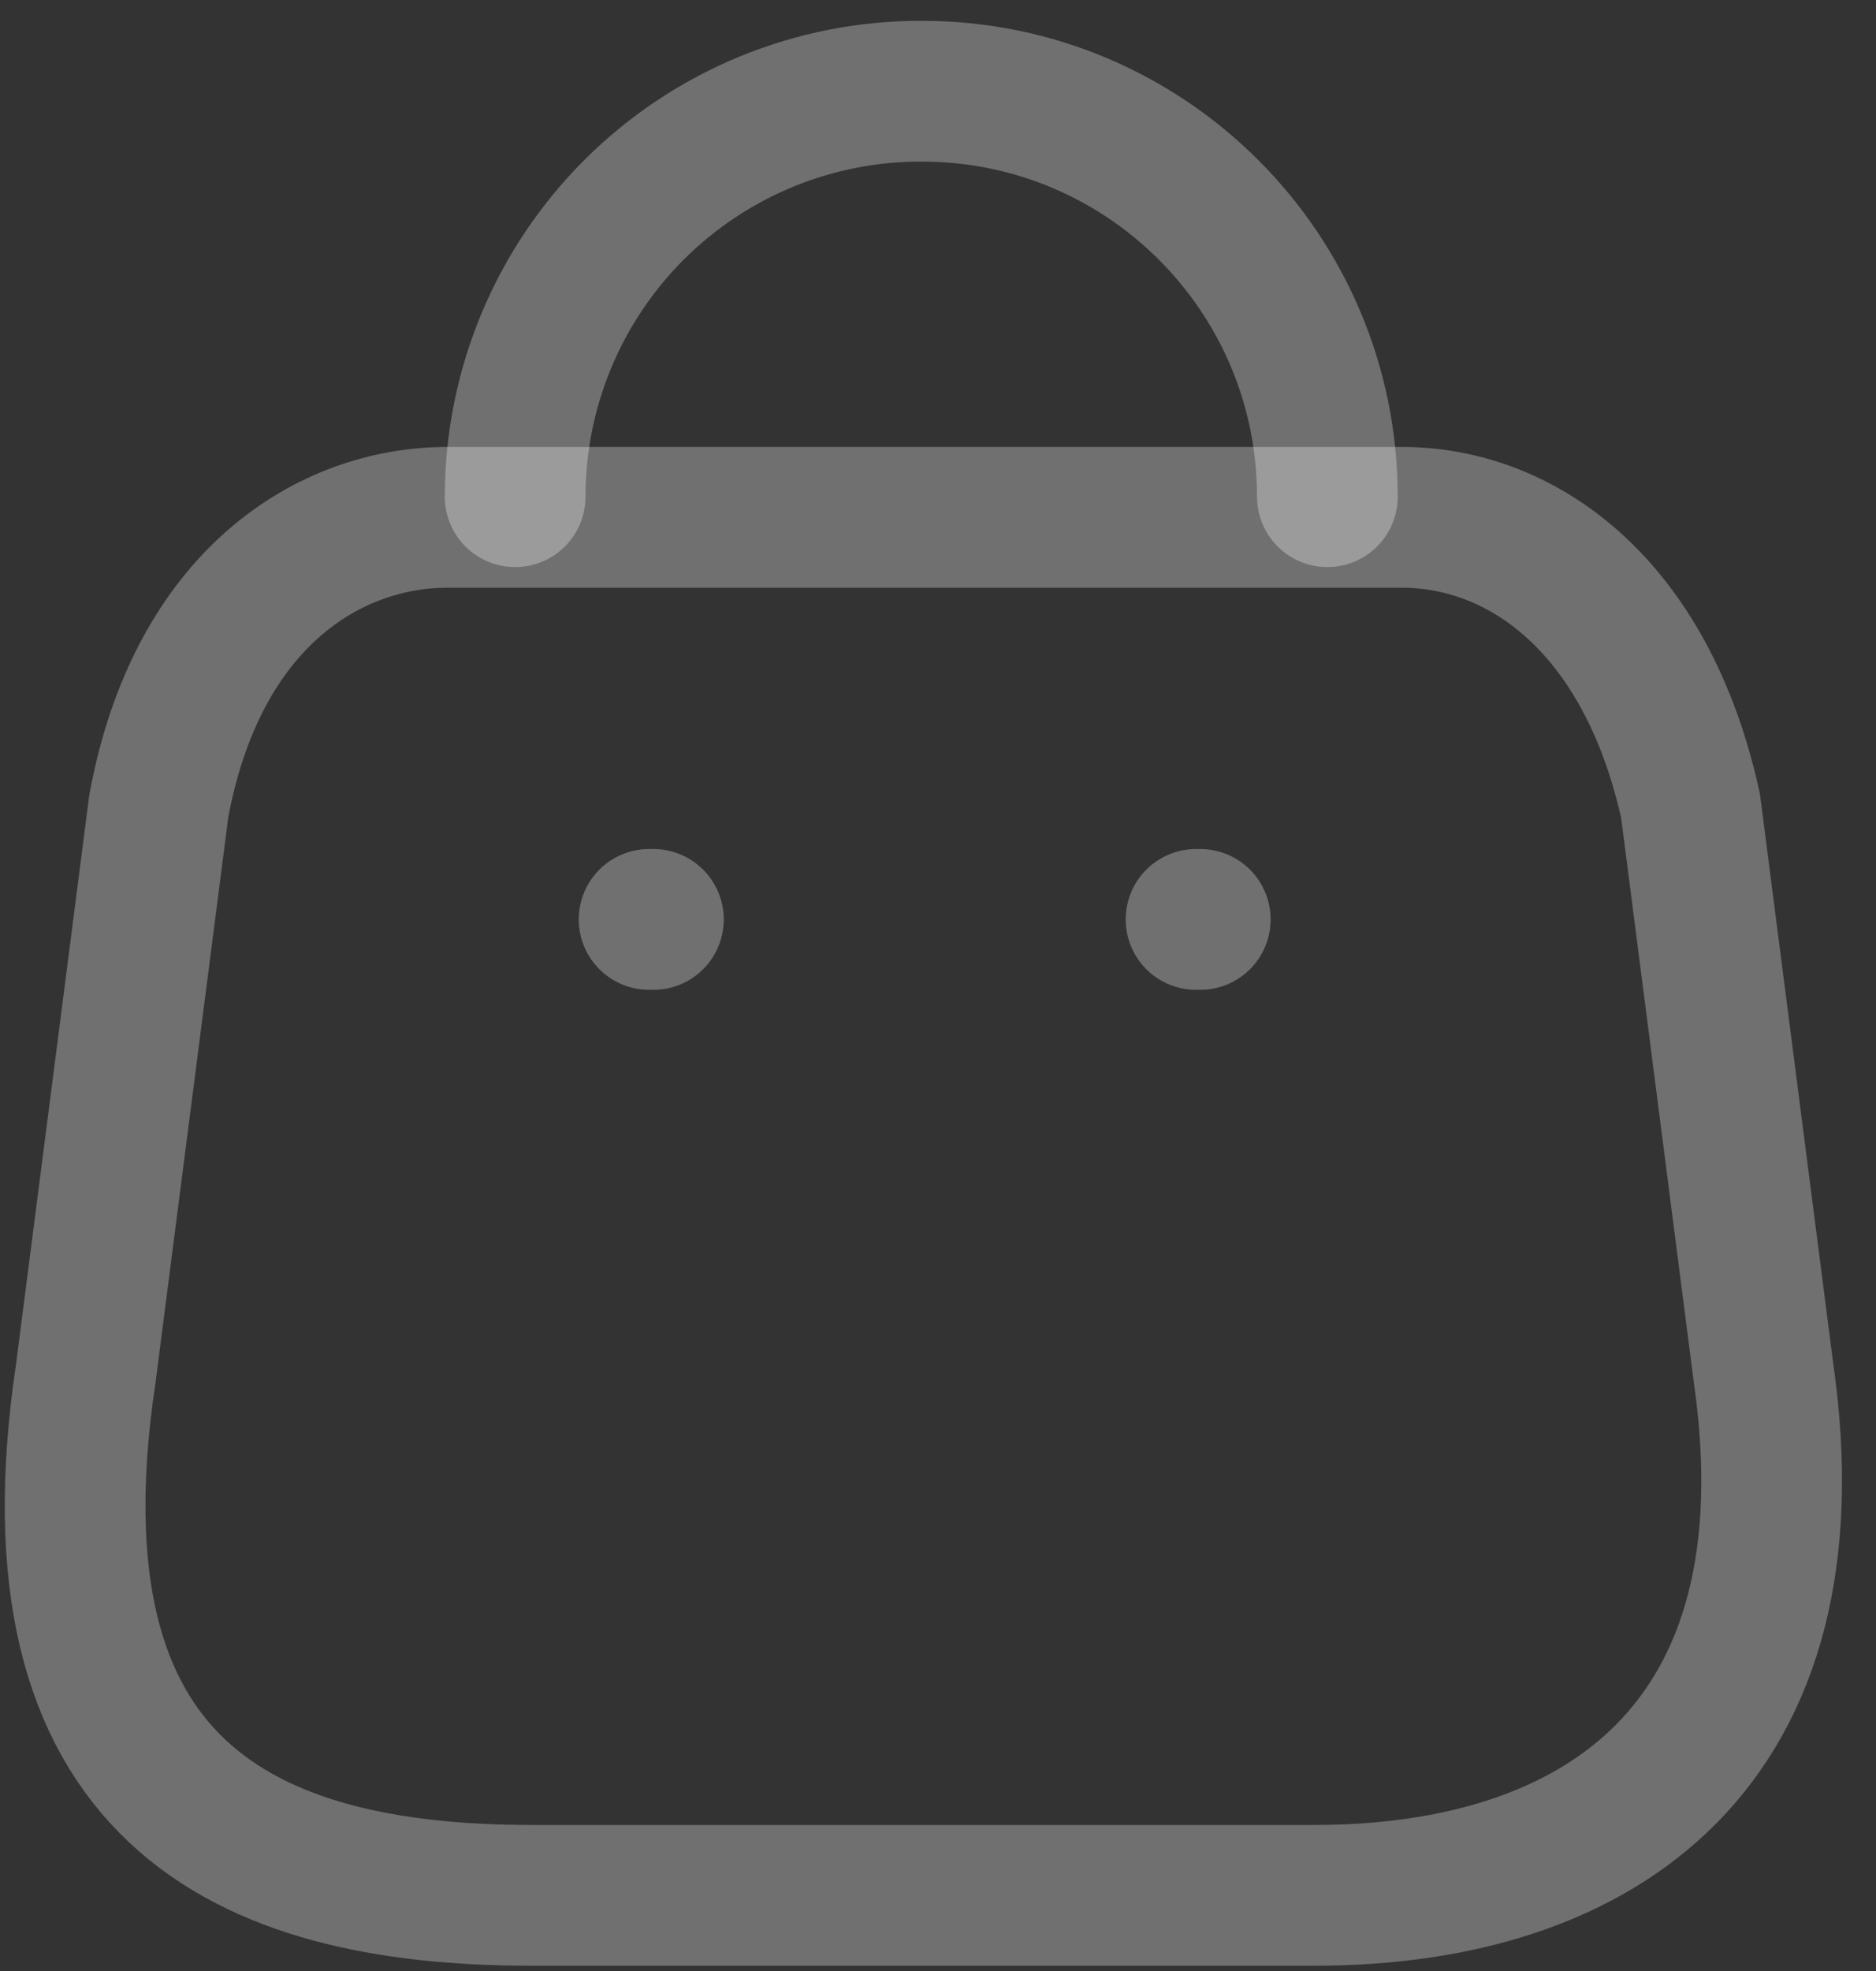 <svg width="20" height="21" viewBox="0 0 20 21" fill="none" xmlns="http://www.w3.org/2000/svg">
<rect x="0" y="0" width="20" height="21" fill="#333333" stroke="none"/>
<path fill-rule="evenodd" clip-rule="evenodd" d="M14.014 20.194H5.666C2.599 20.194 0.247 19.086 0.915 14.629L1.693 8.587C2.105 6.363 3.524 5.512 4.769 5.512H14.947C16.21 5.512 17.547 6.427 18.023 8.587L18.801 14.629C19.368 18.583 17.08 20.194 14.014 20.194Z" stroke="white" stroke-opacity="0.3" stroke-width="1.5" stroke-linecap="round" stroke-linejoin="round"/>
<path d="M14.151 5.292C14.151 2.906 12.217 0.972 9.831 0.972V0.972C8.682 0.967 7.578 1.42 6.764 2.231C5.95 3.041 5.492 4.143 5.492 5.292H5.492" stroke="white" stroke-opacity="0.3" stroke-width="1.5" stroke-linecap="round" stroke-linejoin="round"/>
<path d="M12.796 9.796H12.751" stroke="white" stroke-opacity="0.3" stroke-width="1.5" stroke-linecap="round" stroke-linejoin="round"/>
<path d="M6.966 9.796H6.92" stroke="white" stroke-opacity="0.3" stroke-width="1.5" stroke-linecap="round" stroke-linejoin="round"/>
</svg>
